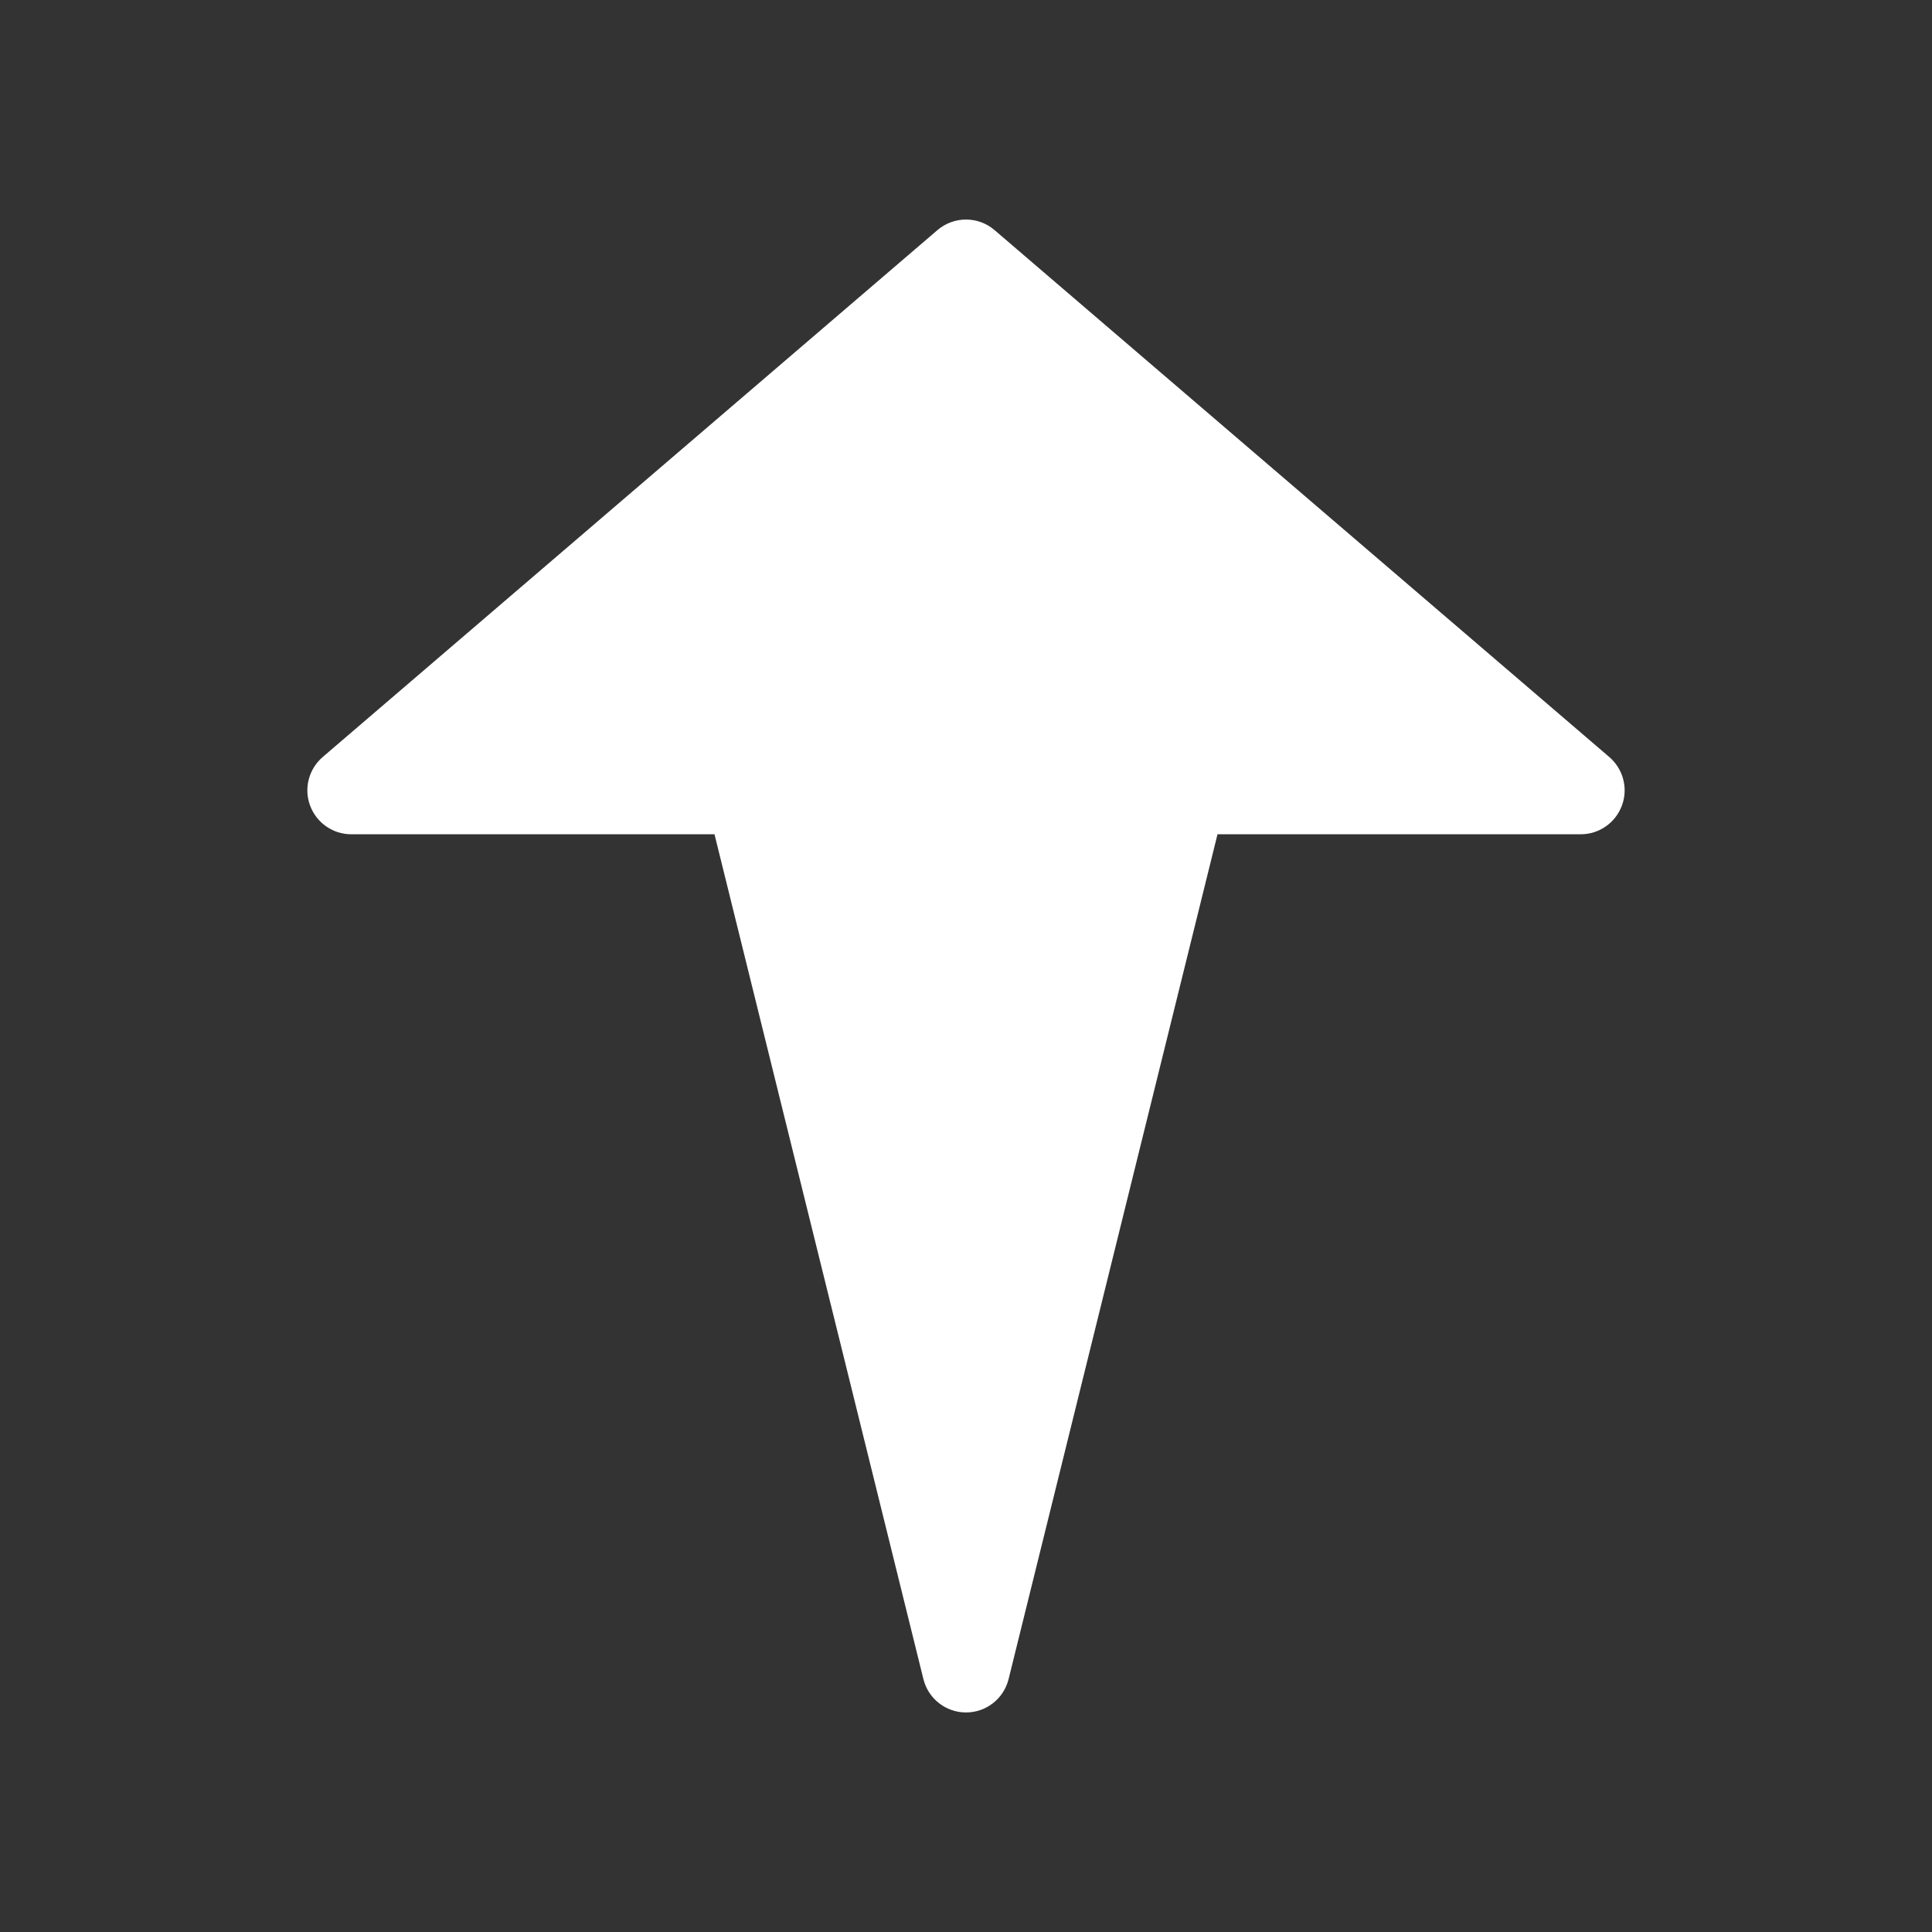 <svg viewBox="0 0 22 22" xmlns="http://www.w3.org/2000/svg"><rect x="0" y="0" width="22" height="22" fill="#333333" stroke="none"/><path fill="rgb(255, 255, 255)" d="m18 9.5h-4.136l-2.379 9.62c-.055.223-.255.38-.485.38s-.43-.157-.485-.38l-2.379-9.62h-4.136c-.209 0-.396-.13-.469-.327-.073-.196-.015-.416.144-.553l7-6c.187-.16.463-.16.65 0l7 6c.159.137.217.357.144.553-.073.197-.26.327-.469.327z"/></svg>